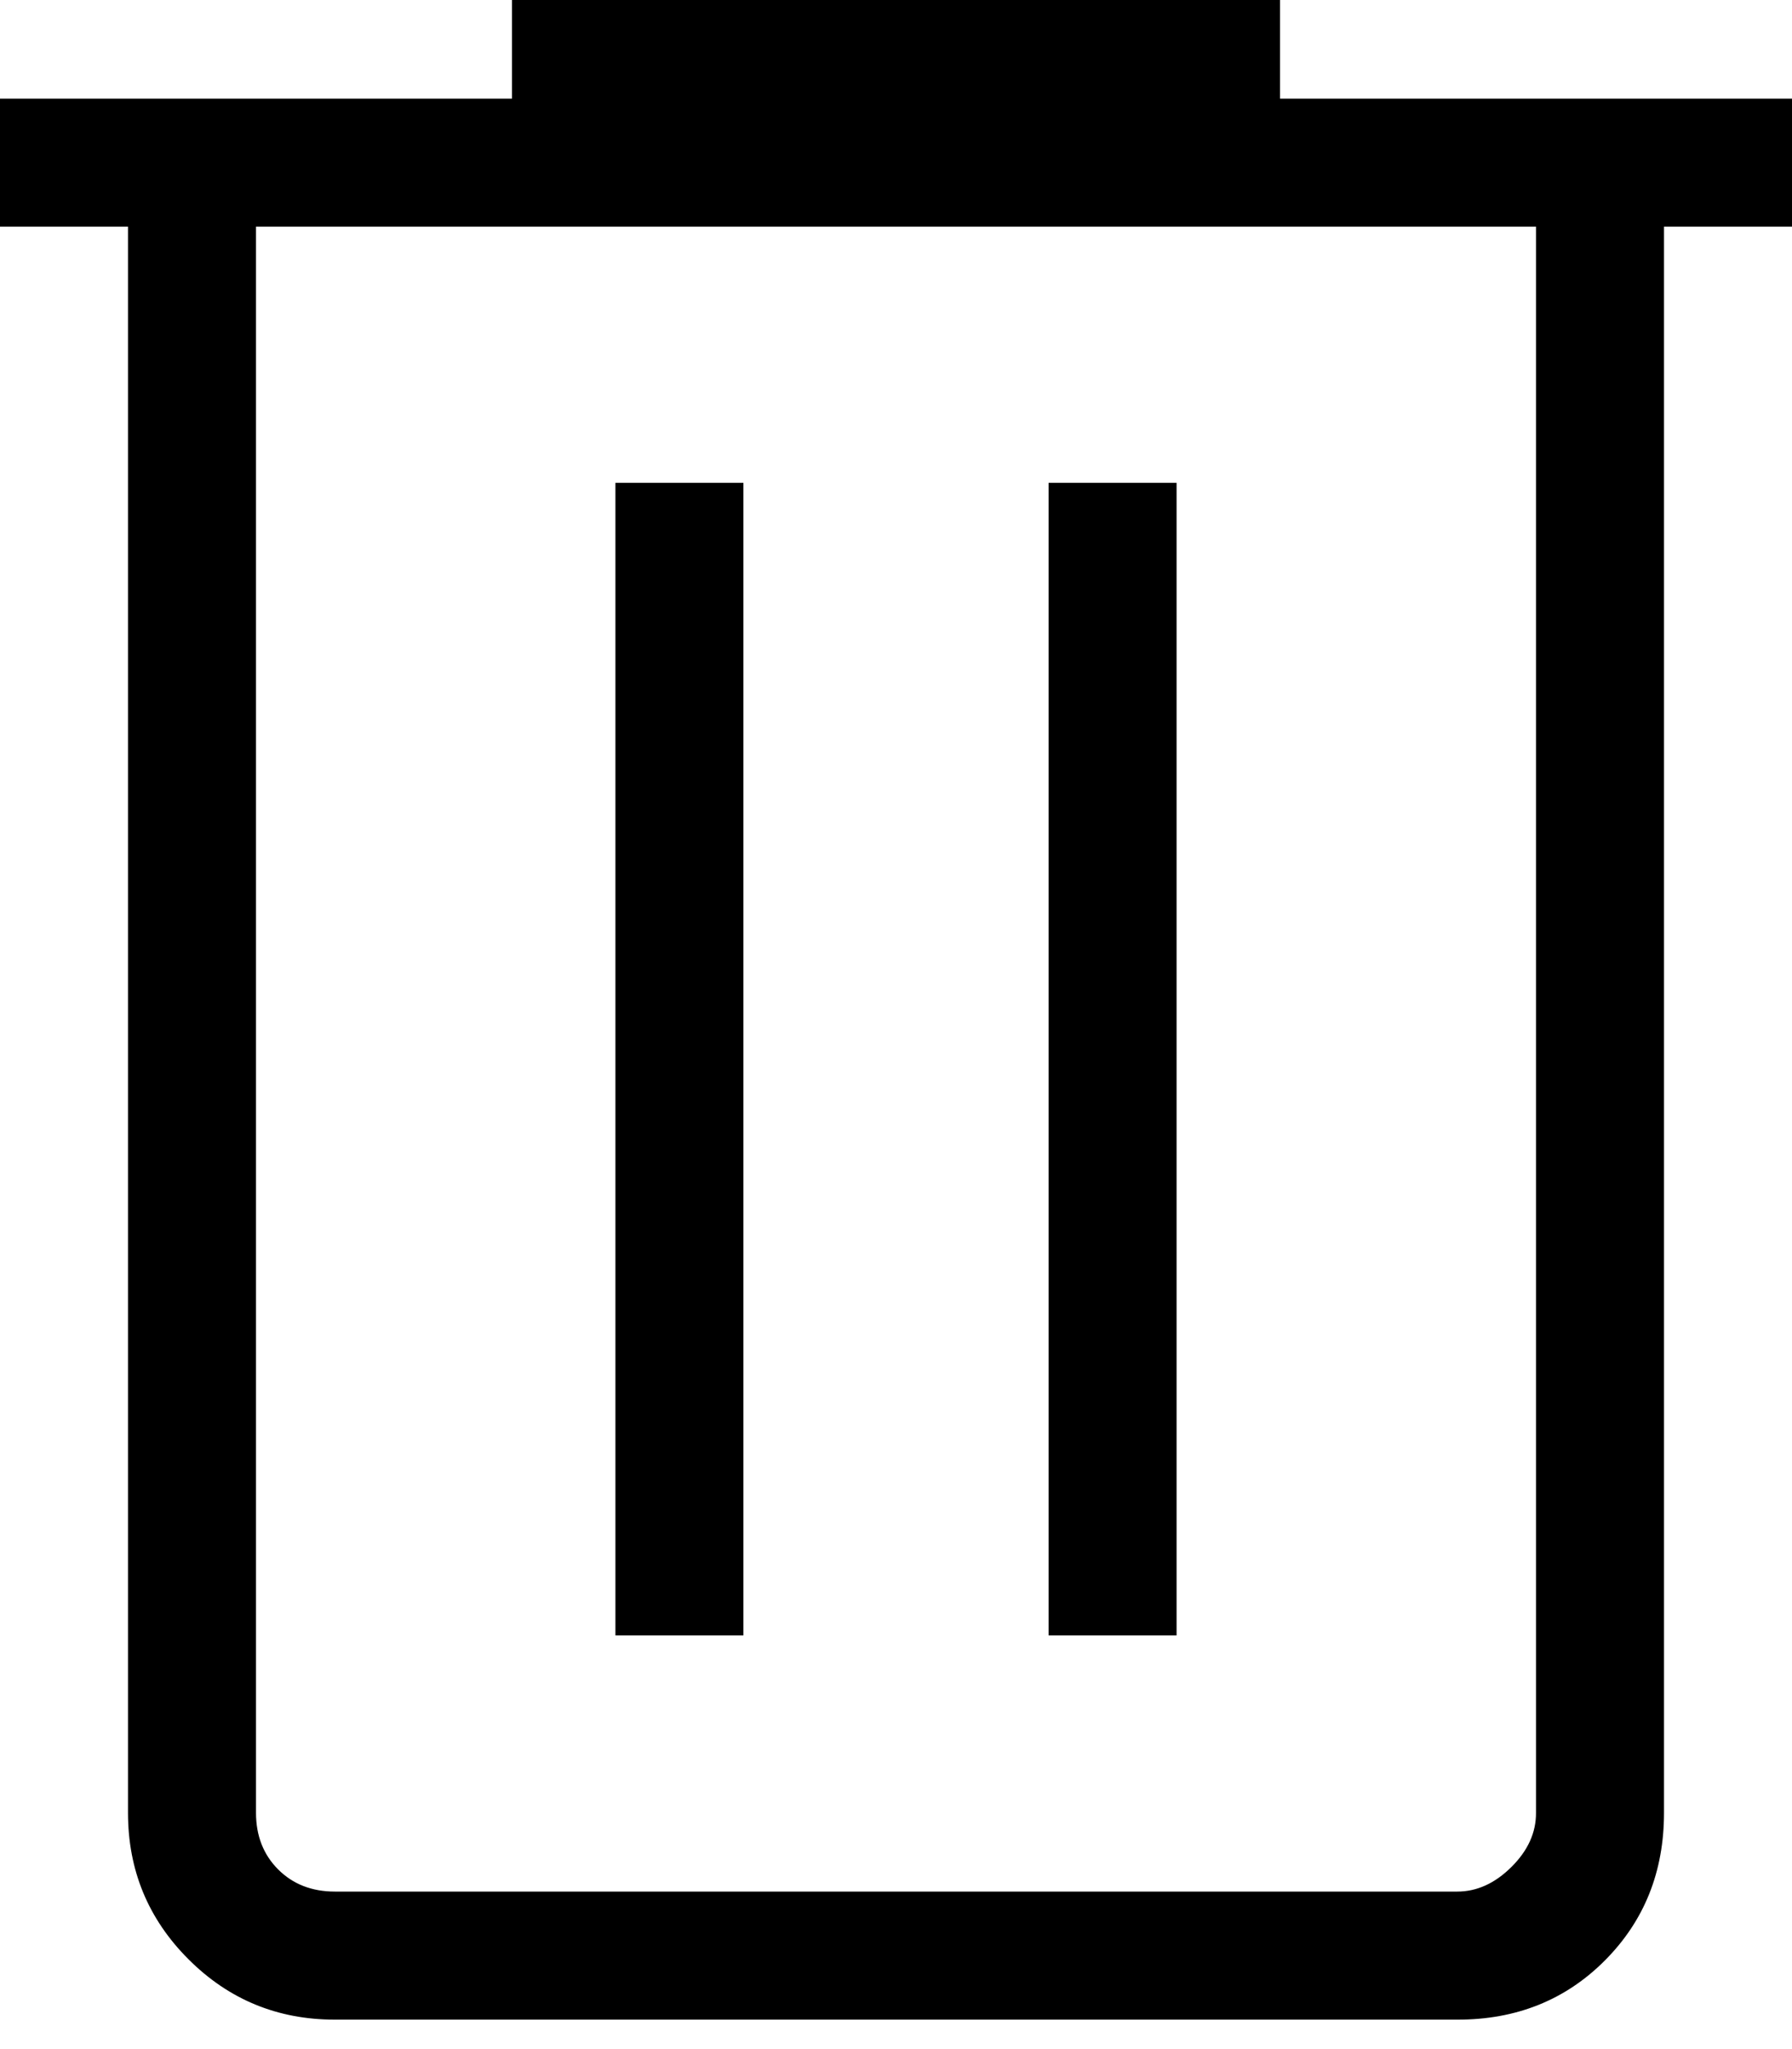 <svg width="14" height="16" viewBox="0 0 14 16" fill="none" xmlns="http://www.w3.org/2000/svg">
<path d="M2.616 15.77C2.168 15.77 1.787 15.613 1.472 15.298C1.157 14.983 1 14.602 1 14.155V1.77H0V0.77H4V0H10V0.77H14V1.77H13V14.155C13 14.615 12.846 14.999 12.538 15.308C12.23 15.617 11.845 15.771 11.384 15.77H2.616ZM12 1.77H2V14.155C2 14.334 2.058 14.482 2.173 14.597C2.288 14.712 2.436 14.77 2.616 14.77H11.385C11.538 14.77 11.679 14.706 11.808 14.578C11.937 14.45 12.001 14.309 12 14.154V1.77ZM4.808 12.77H5.808V3.77H4.808V12.77ZM8.192 12.77H9.192V3.77H8.192V12.77Z" fill="black"/>
</svg>
